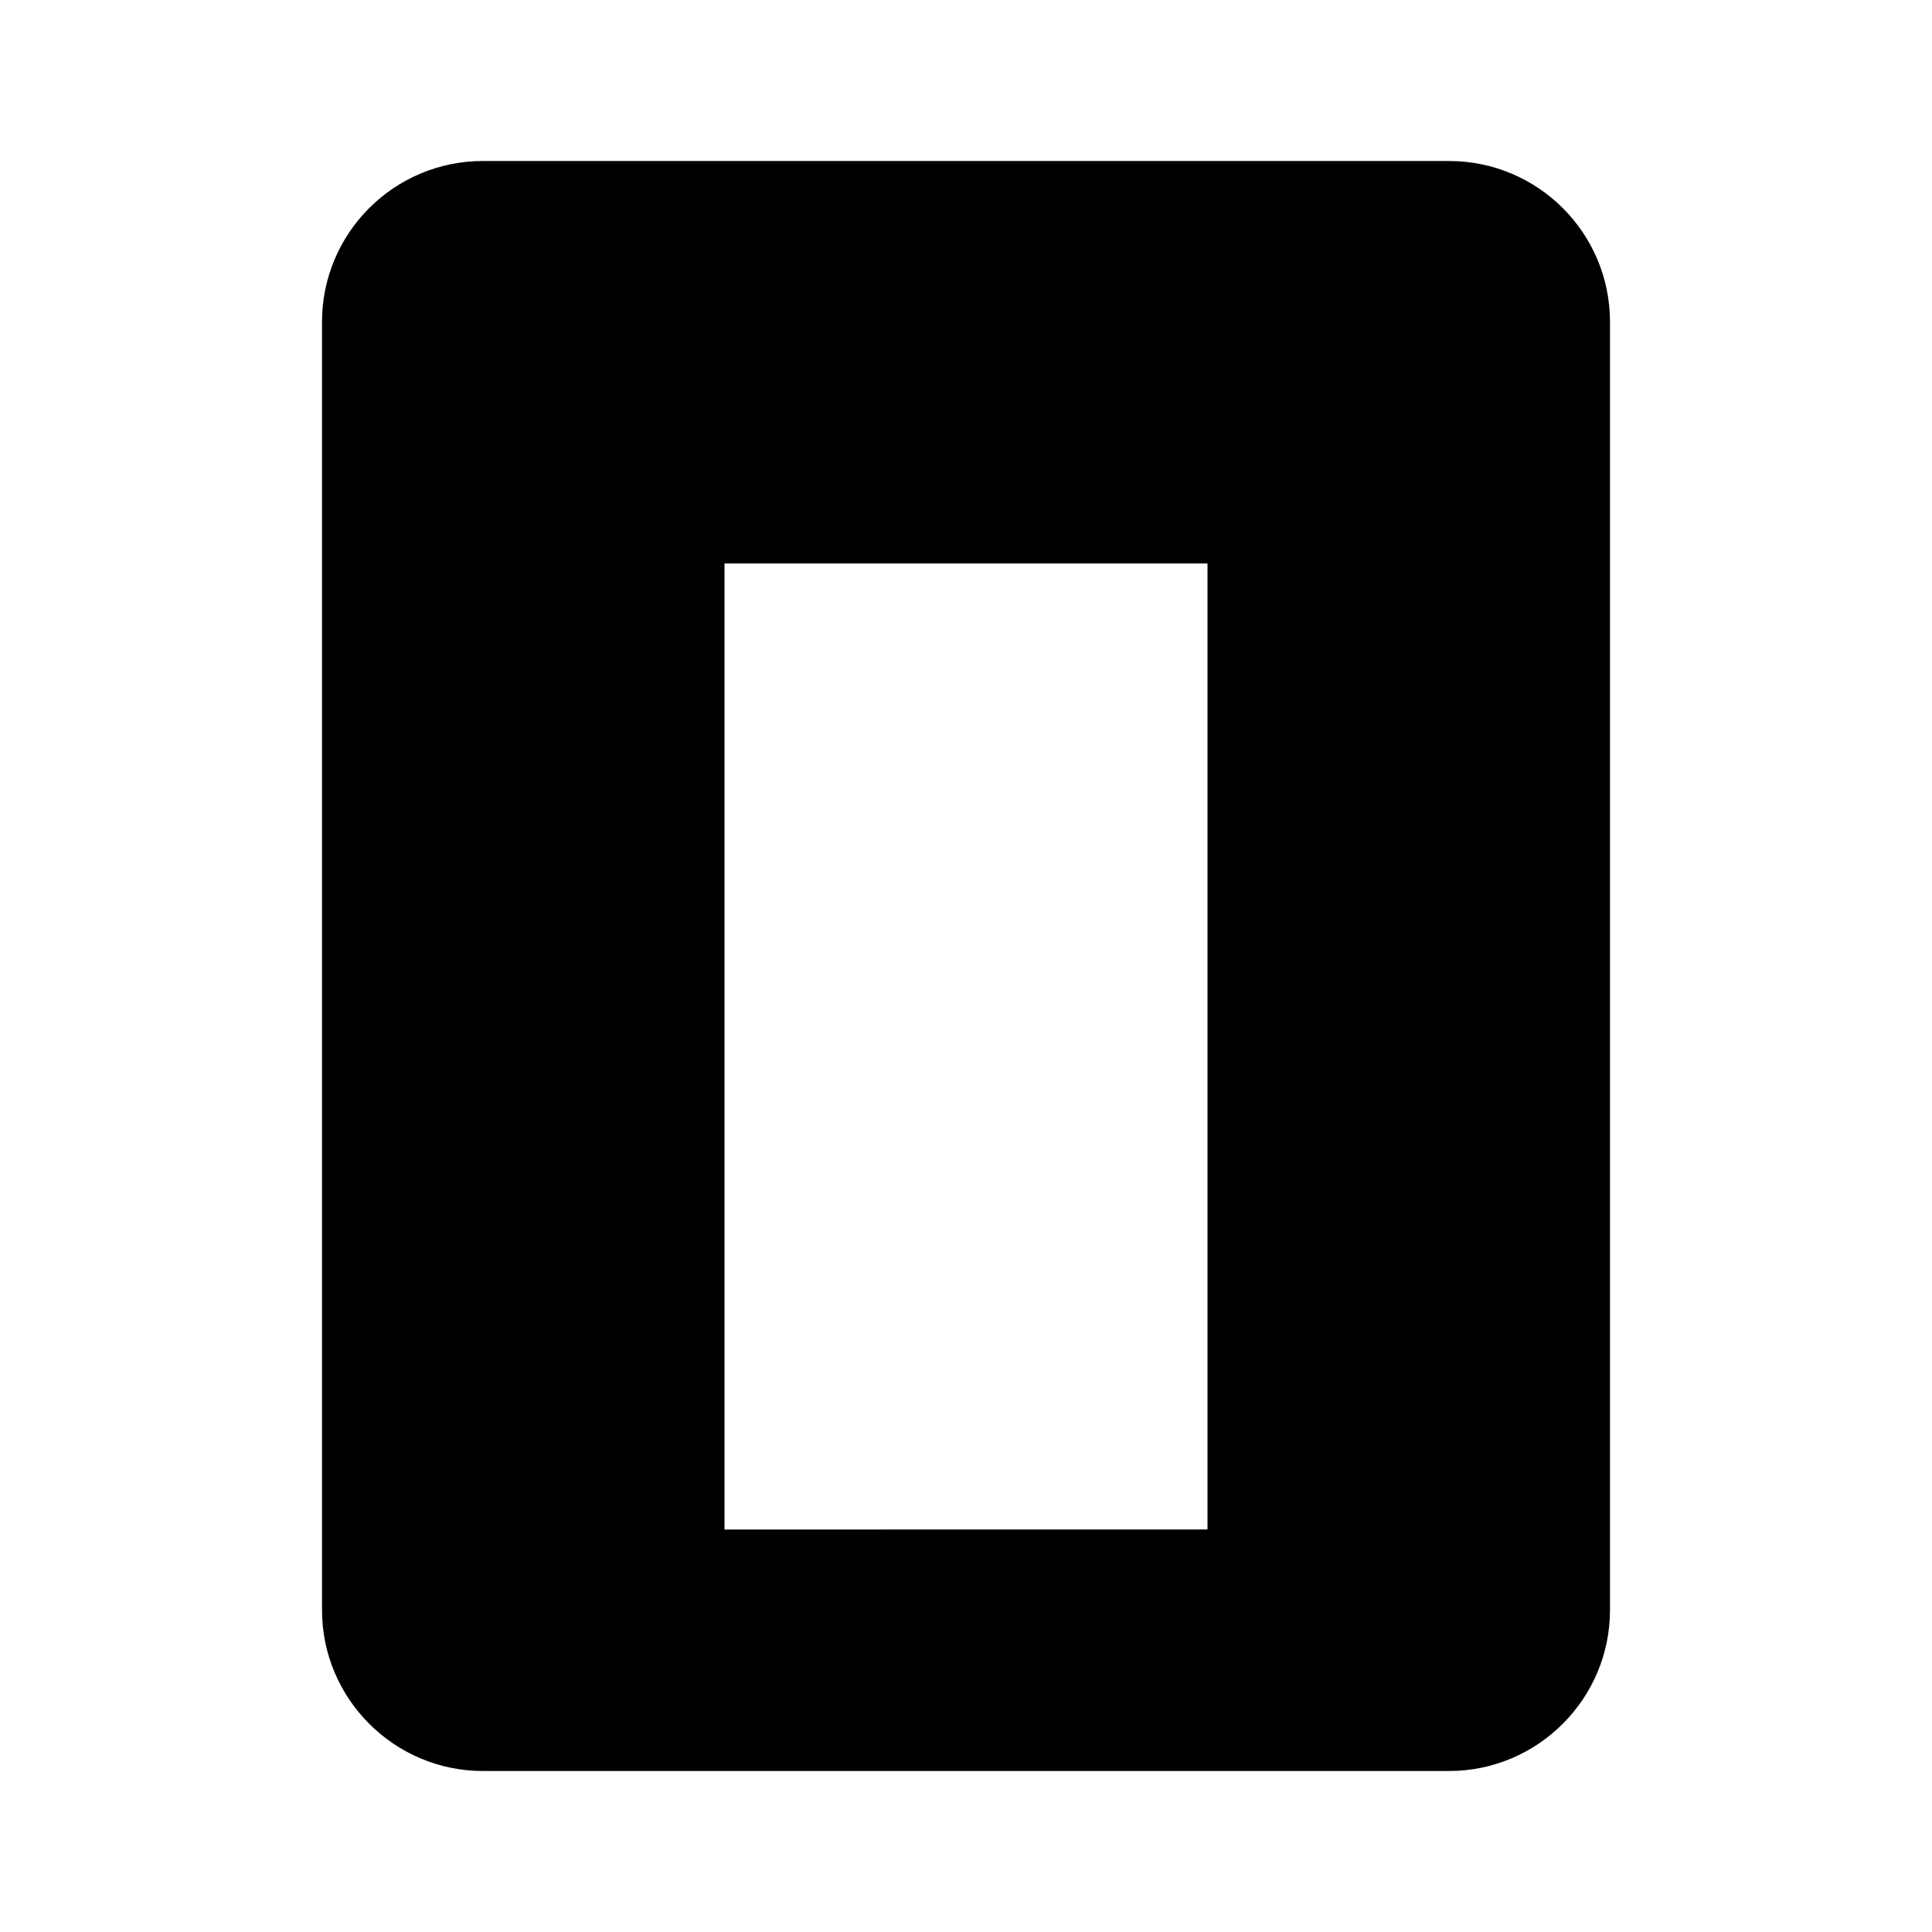 <svg xmlns="http://www.w3.org/2000/svg" class="icon icon-rabbit-hole.svg icon-forest" viewBox="0 0 24 24">
    <path d="M0 0h24v24H0z" fill="none"/>
    <path d="M6 2C4.895 2 4 2.895 4 4v16c0 1.10 0.895 2 2 2h12c1.105 0 2-0.9 2-2V4c0-1.105-0.895-2-2-2H6zm3 5h6v12H9V7z" />
</svg>